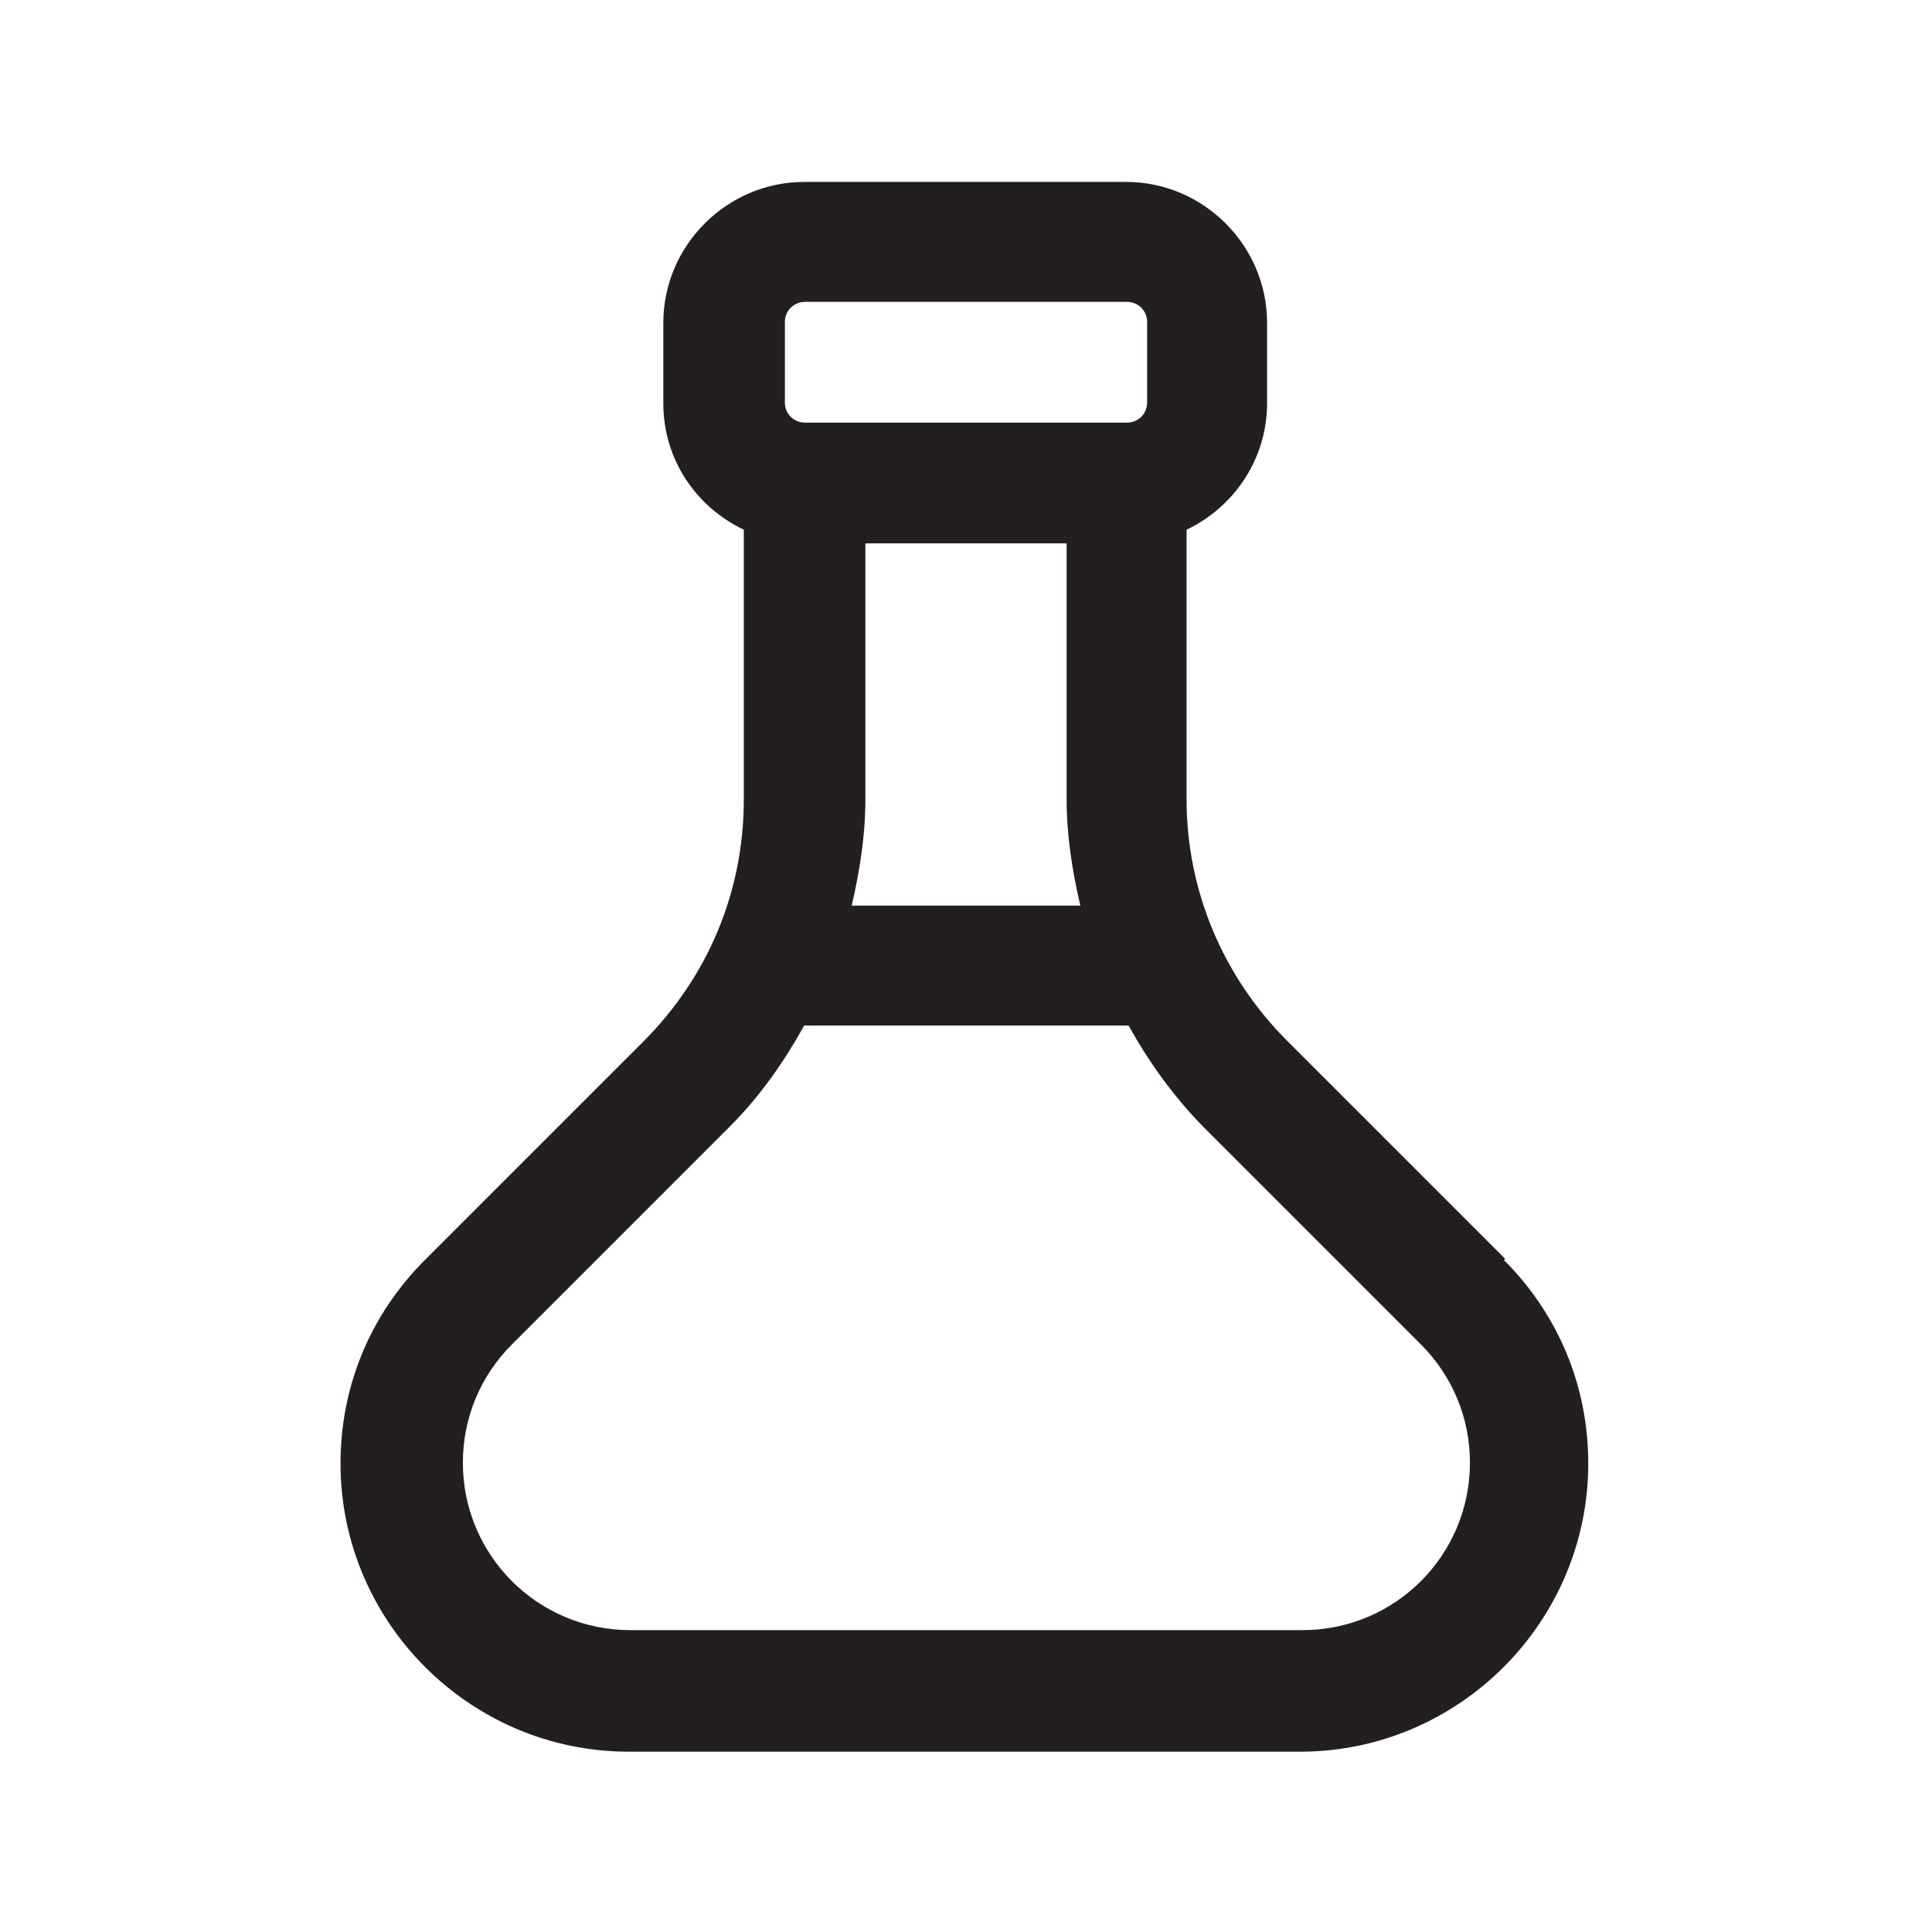 <?xml version="1.0" encoding="UTF-8"?><svg xmlns="http://www.w3.org/2000/svg" viewBox="0 0 24 24"><defs><style>.v{fill:#231f20;}</style></defs><g id="a"/><g id="b"/><g id="c"/><g id="d"/><g id="e"/><g id="f"/><g id="g"/><g id="h"/><g id="i"/><g id="j"/><g id="k"/><g id="l"/><g id="m"/><g id="n"/><g id="o"/><g id="p"/><g id="q"><path class="v" d="M18.7,15.64l-2.71-2.71c-.8-.8-1.25-1.87-1.25-3v-3.35c.59-.28,1-.88,1-1.57v-1c0-.96-.79-1.75-1.75-1.75h-4c-.96,0-1.75,.79-1.75,1.75v1c0,.7,.41,1.29,1,1.57v3.35c0,1.14-.44,2.2-1.25,3.01l-2.71,2.71c-.68,.68-1.05,1.57-1.05,2.53,0,1.97,1.61,3.58,3.58,3.58h8.34c1.97,0,3.58-1.61,3.58-3.58,0-.96-.37-1.85-1.05-2.53ZM10.75,6.75h2.5v3.18c0,.45,.07,.89,.17,1.32h-2.84c.1-.43,.17-.87,.17-1.32v-3.18Zm-1-2.75c0-.14,.11-.25,.25-.25h4c.14,0,.25,.11,.25,.25v1c0,.14-.11,.25-.25,.25h-4c-.14,0-.25-.11-.25-.25v-1Zm6.42,16.25H7.83c-1.15,0-2.08-.93-2.08-2.08,0-.56,.22-1.08,.61-1.47l2.71-2.71c.37-.37,.67-.8,.92-1.25h4.03c.25,.45,.55,.87,.92,1.25l2.71,2.71c.39,.39,.61,.91,.61,1.47,0,1.15-.93,2.08-2.08,2.08Z"/></g><g id="r"/><g id="s"/><g id="t"/><g id="u"/></svg>